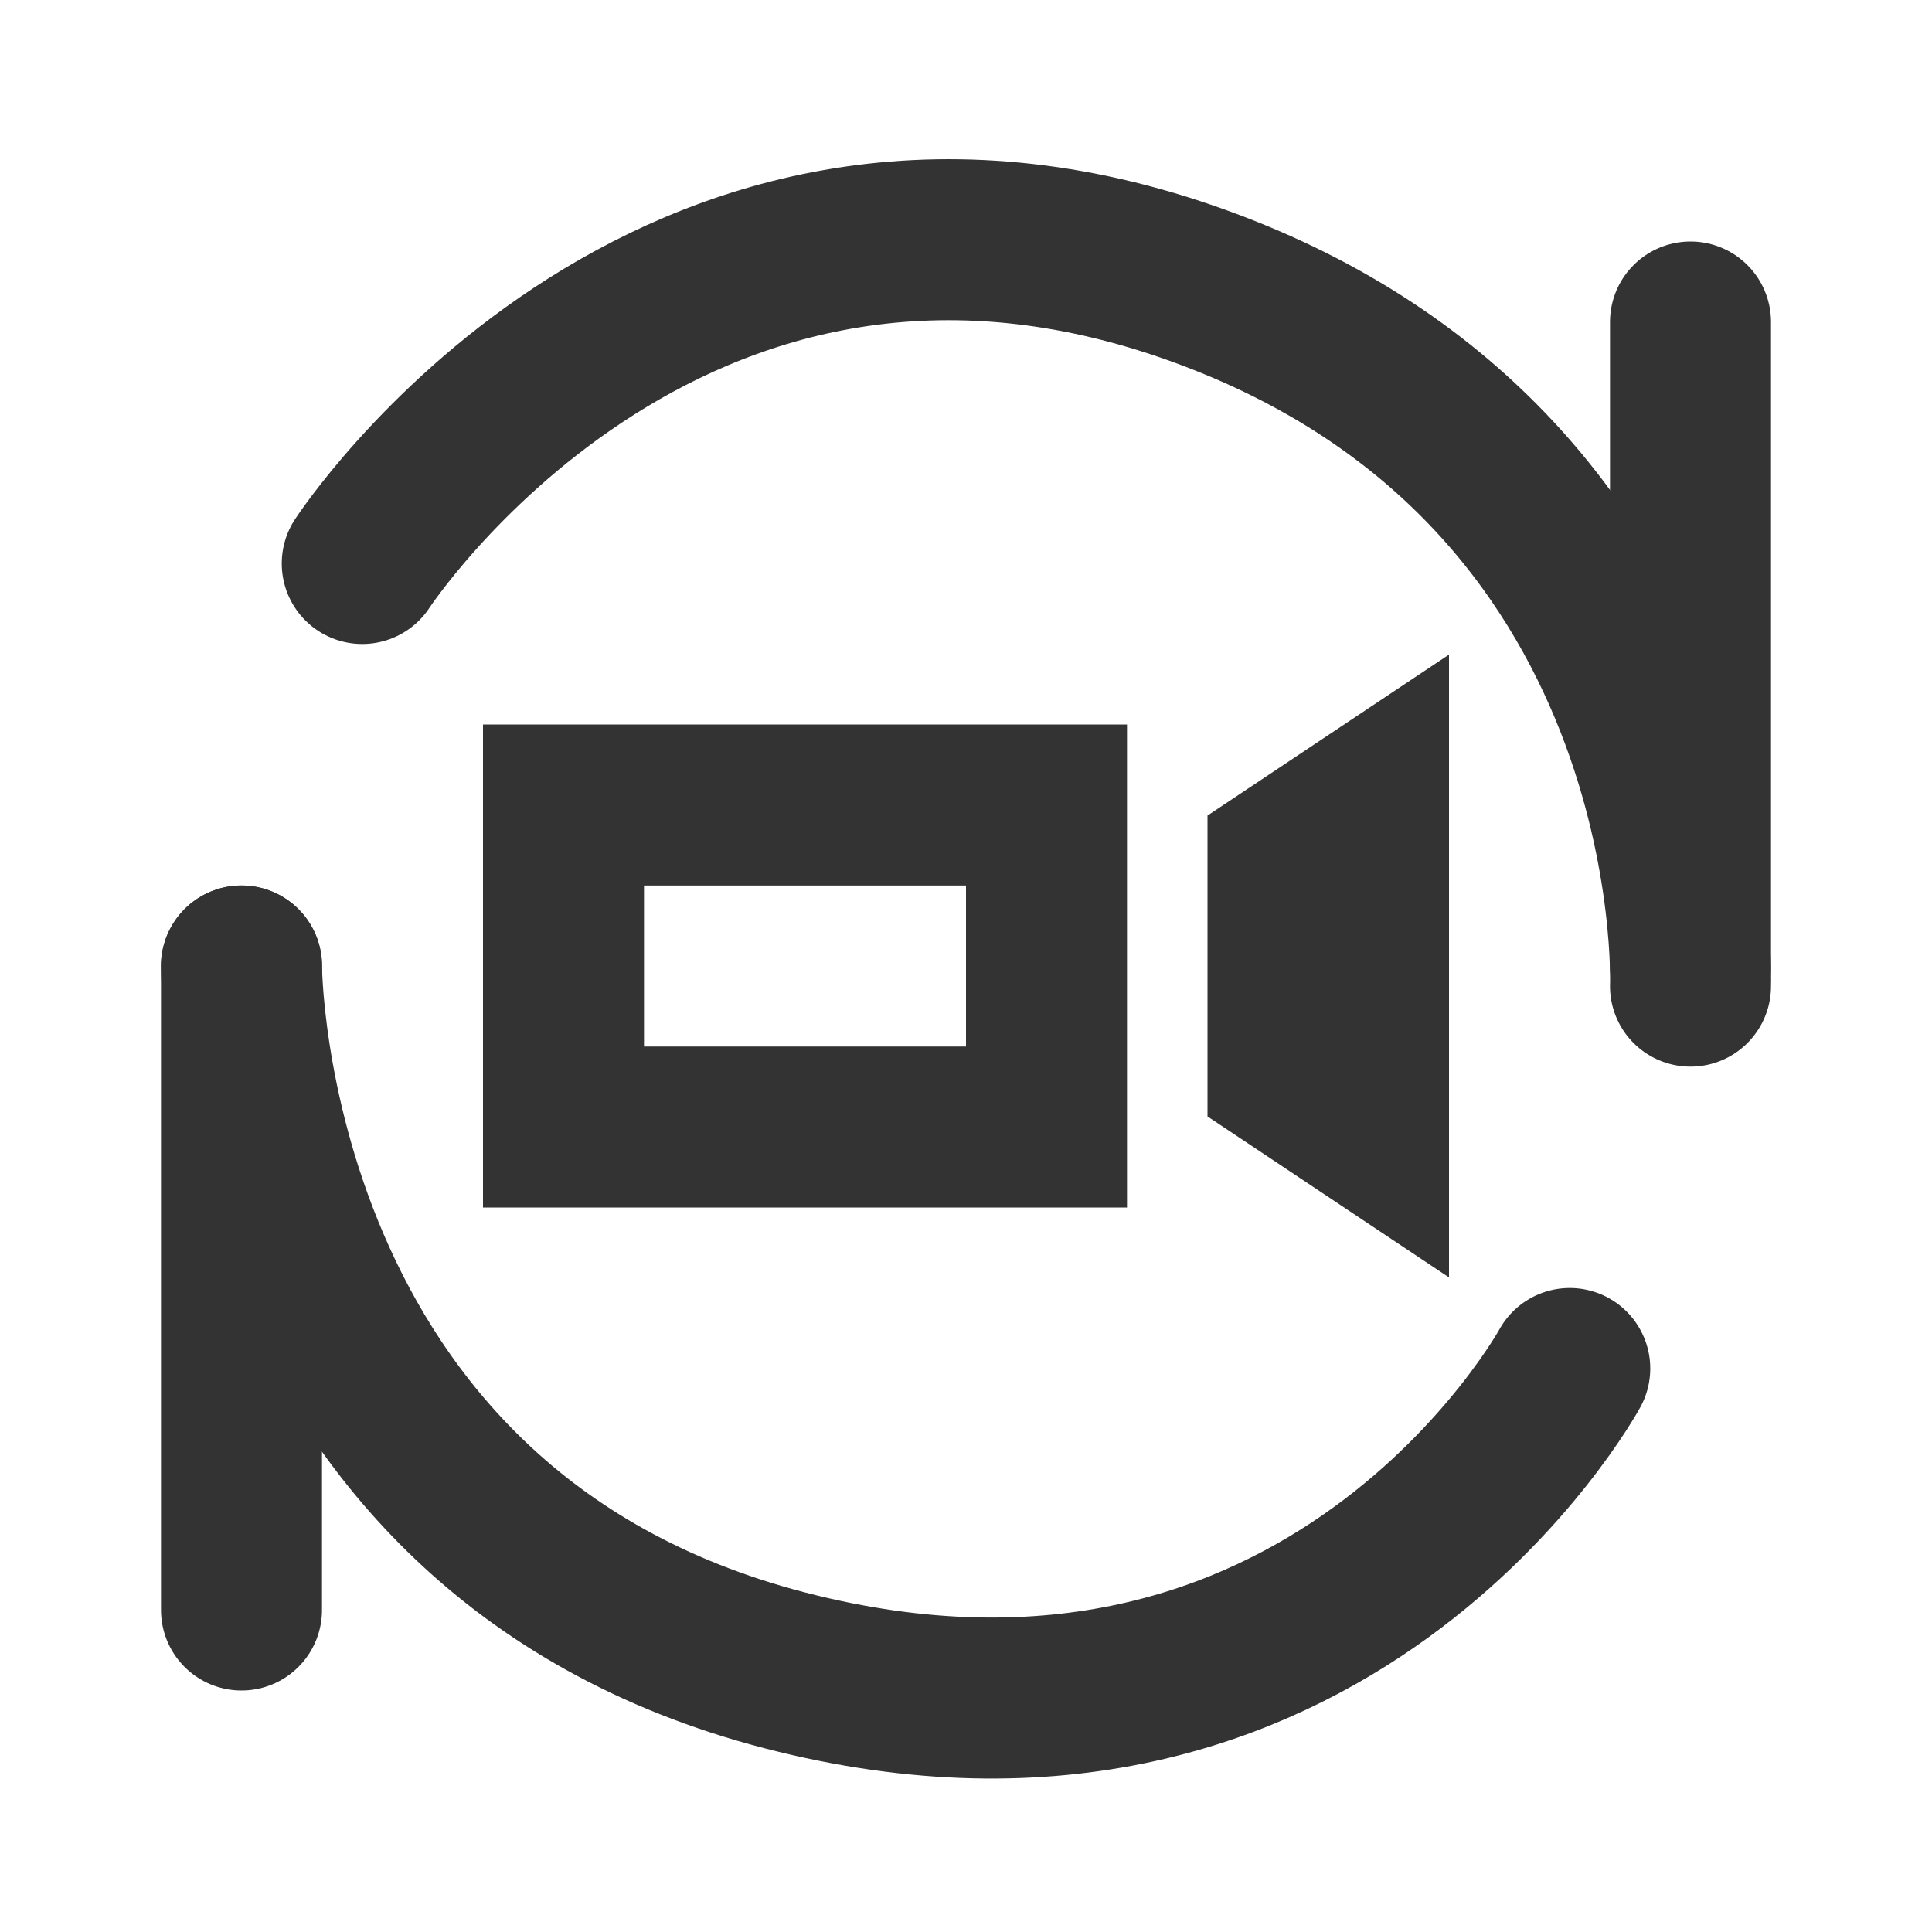 <?xml version="1.0" encoding="UTF-8"?><svg width="24" height="24" viewBox="0 0 48 48" fill="none" xmlns="http://www.w3.org/2000/svg"><path d="M9 14C9 14 16.5 2.5 29.5 7C42.5 11.5 42 24.5 42 24.5" stroke="#333" stroke-width="4" stroke-linecap="round" stroke-linejoin="miter"/><path d="M39 34C39 34 33 45 19.5 41.5C6 38 6 24 6 24" stroke="#333" stroke-width="4" stroke-linecap="round" stroke-linejoin="miter"/><path d="M42 8V24" stroke="#333" stroke-width="4" stroke-linecap="round" stroke-linejoin="miter"/><path d="M6 24L6 40" stroke="#333" stroke-width="4" stroke-linecap="round" stroke-linejoin="miter"/><rect x="14" y="20" width="12" height="8" fill="none" stroke="#333" stroke-width="4" stroke-linecap="round" stroke-linejoin="miter"/><path d="M34 28L32 26.667V21.333L34 20V28Z" stroke="#333" stroke-width="4" stroke-linejoin="miter"/></svg>